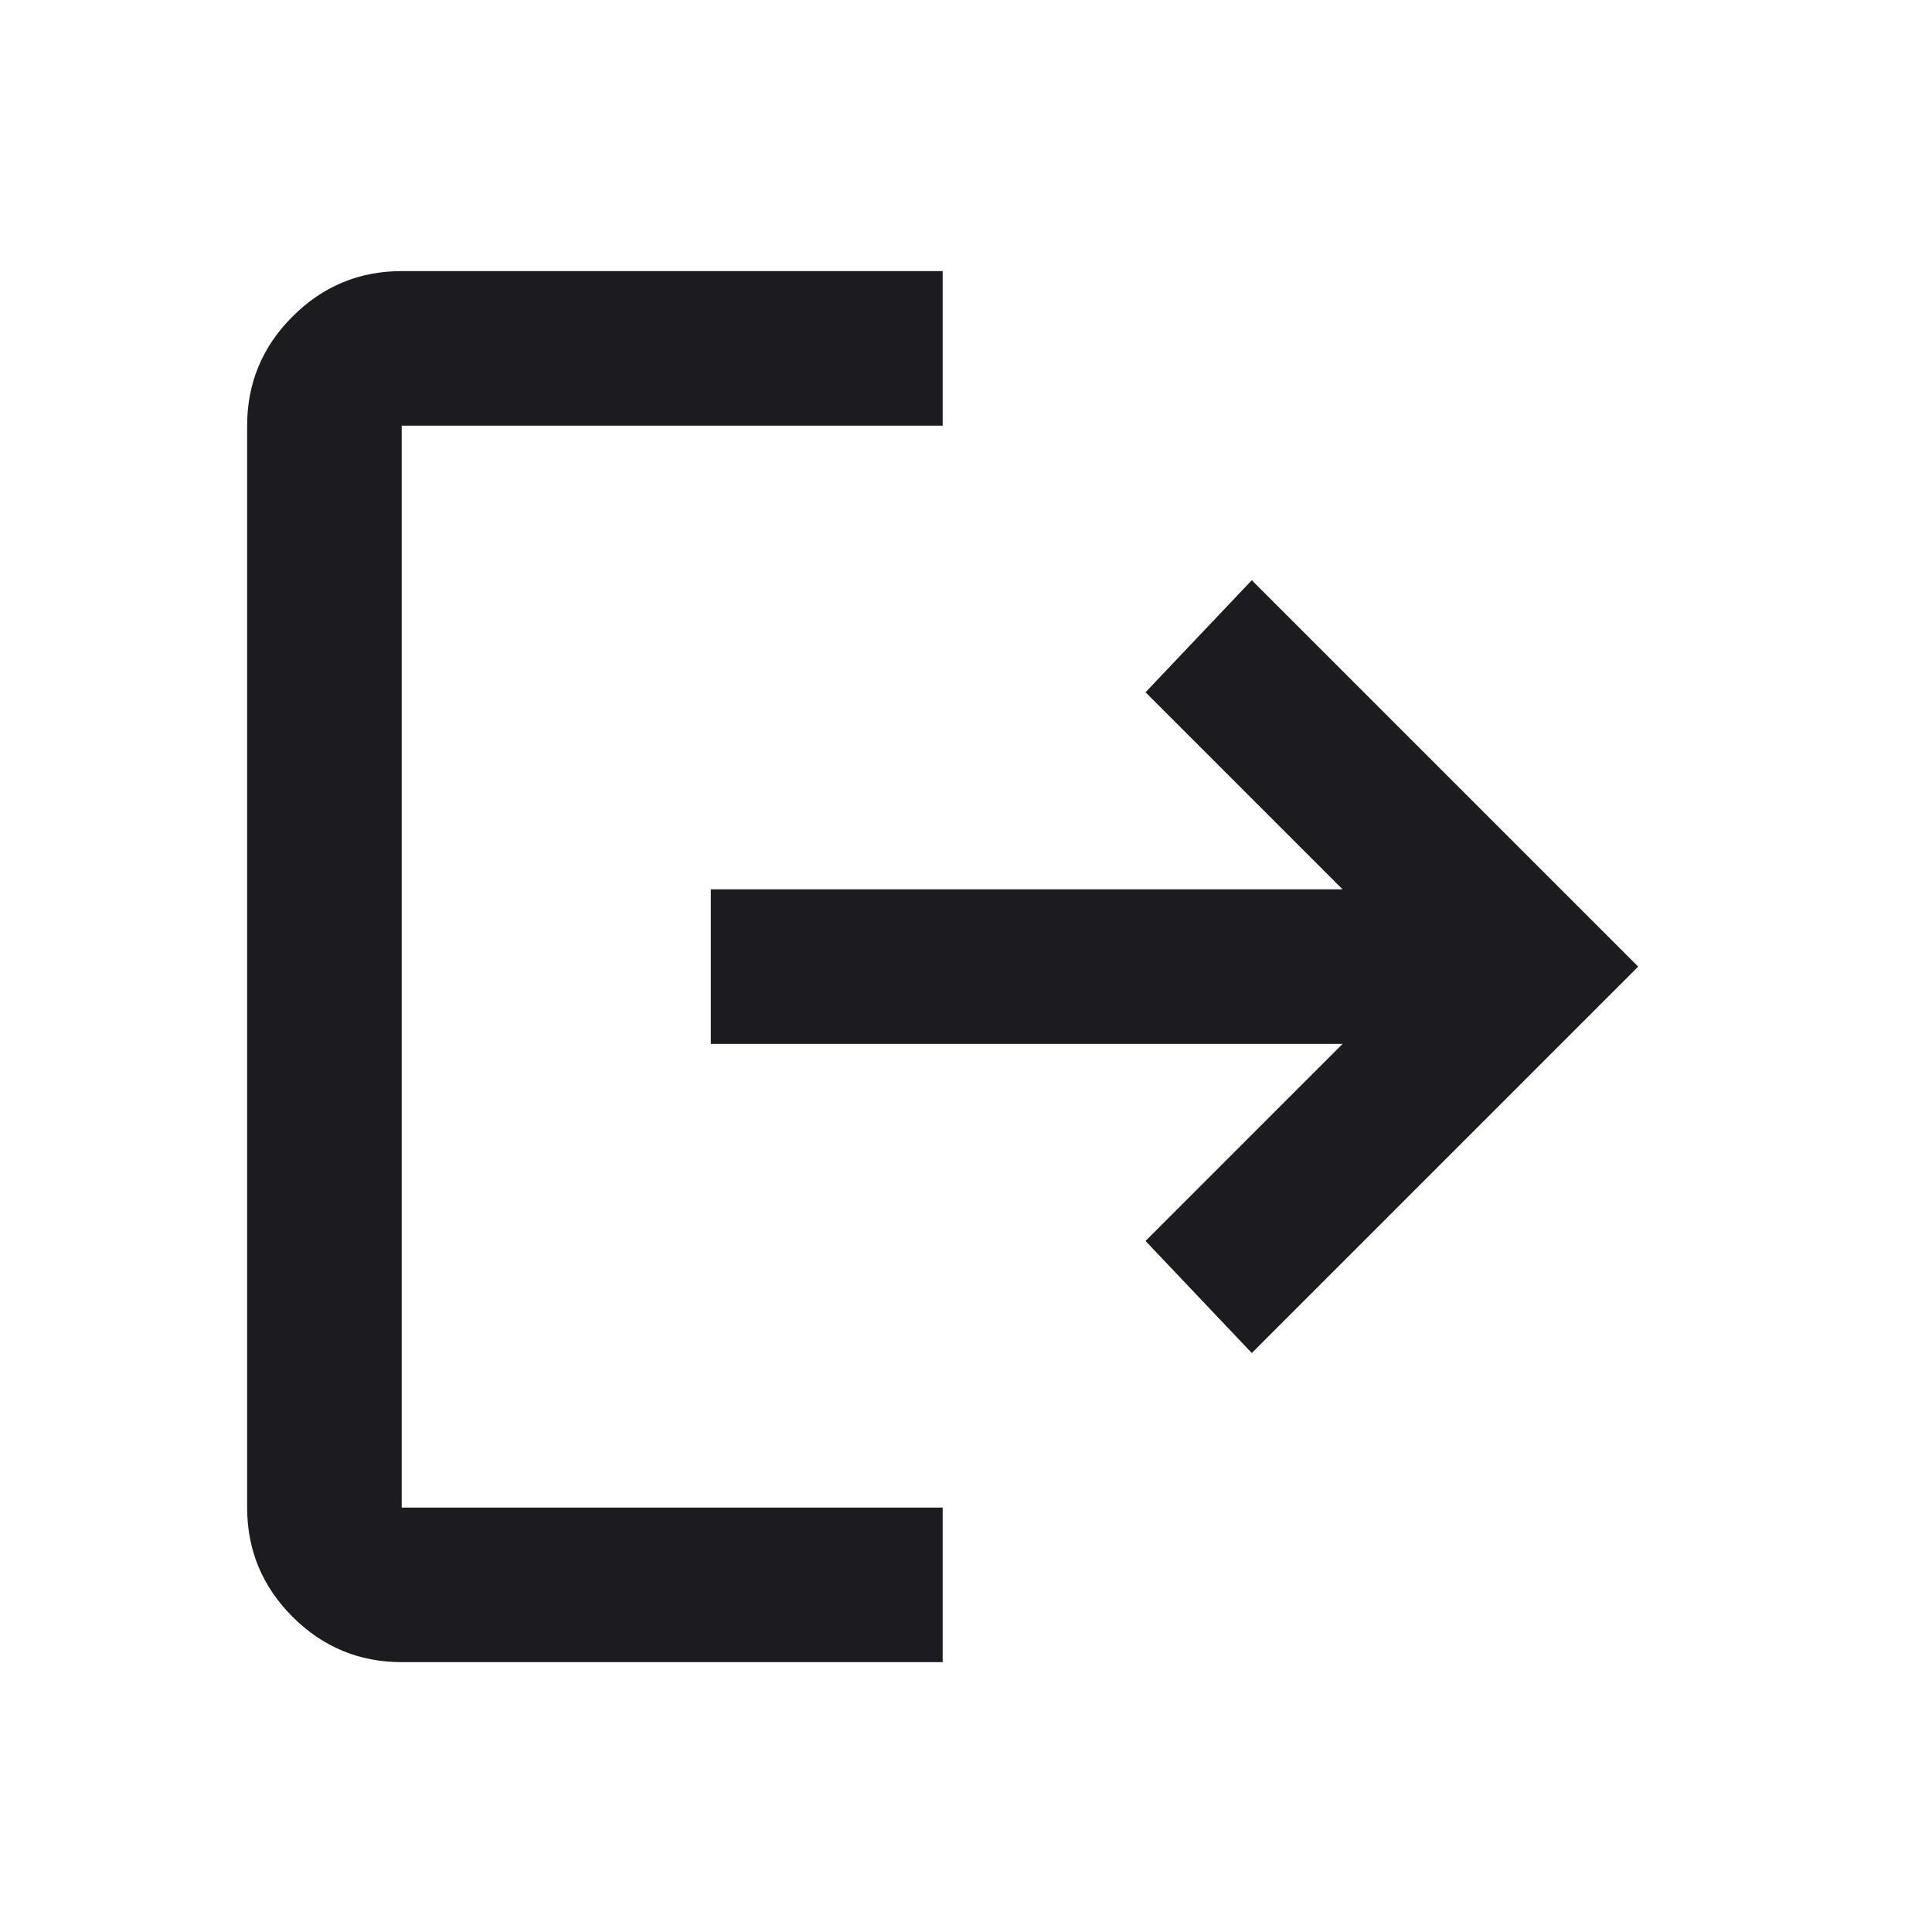 <svg width="25" height="25" viewBox="0 0 25 25" fill="none" xmlns="http://www.w3.org/2000/svg">
<mask id="mask0_481_5636" style="mask-type:alpha" maskUnits="userSpaceOnUse" x="0" y="0" width="25" height="25">
<rect x="0.198" y="0.508" width="24" height="24" fill="#D9D9D9"/>
</mask>
<g mask="url(#mask0_481_5636)">
<path d="M5.198 21.508C4.648 21.508 4.177 21.312 3.785 20.921C3.394 20.529 3.198 20.058 3.198 19.508V5.508C3.198 4.958 3.394 4.487 3.785 4.096C4.177 3.704 4.648 3.508 5.198 3.508H12.198V5.508H5.198V19.508H12.198V21.508H5.198ZM16.198 17.508L14.823 16.058L17.373 13.508H9.198V11.508H17.373L14.823 8.958L16.198 7.508L21.198 12.508L16.198 17.508Z" fill="#1C1B1F"/>
</g>
</svg>

